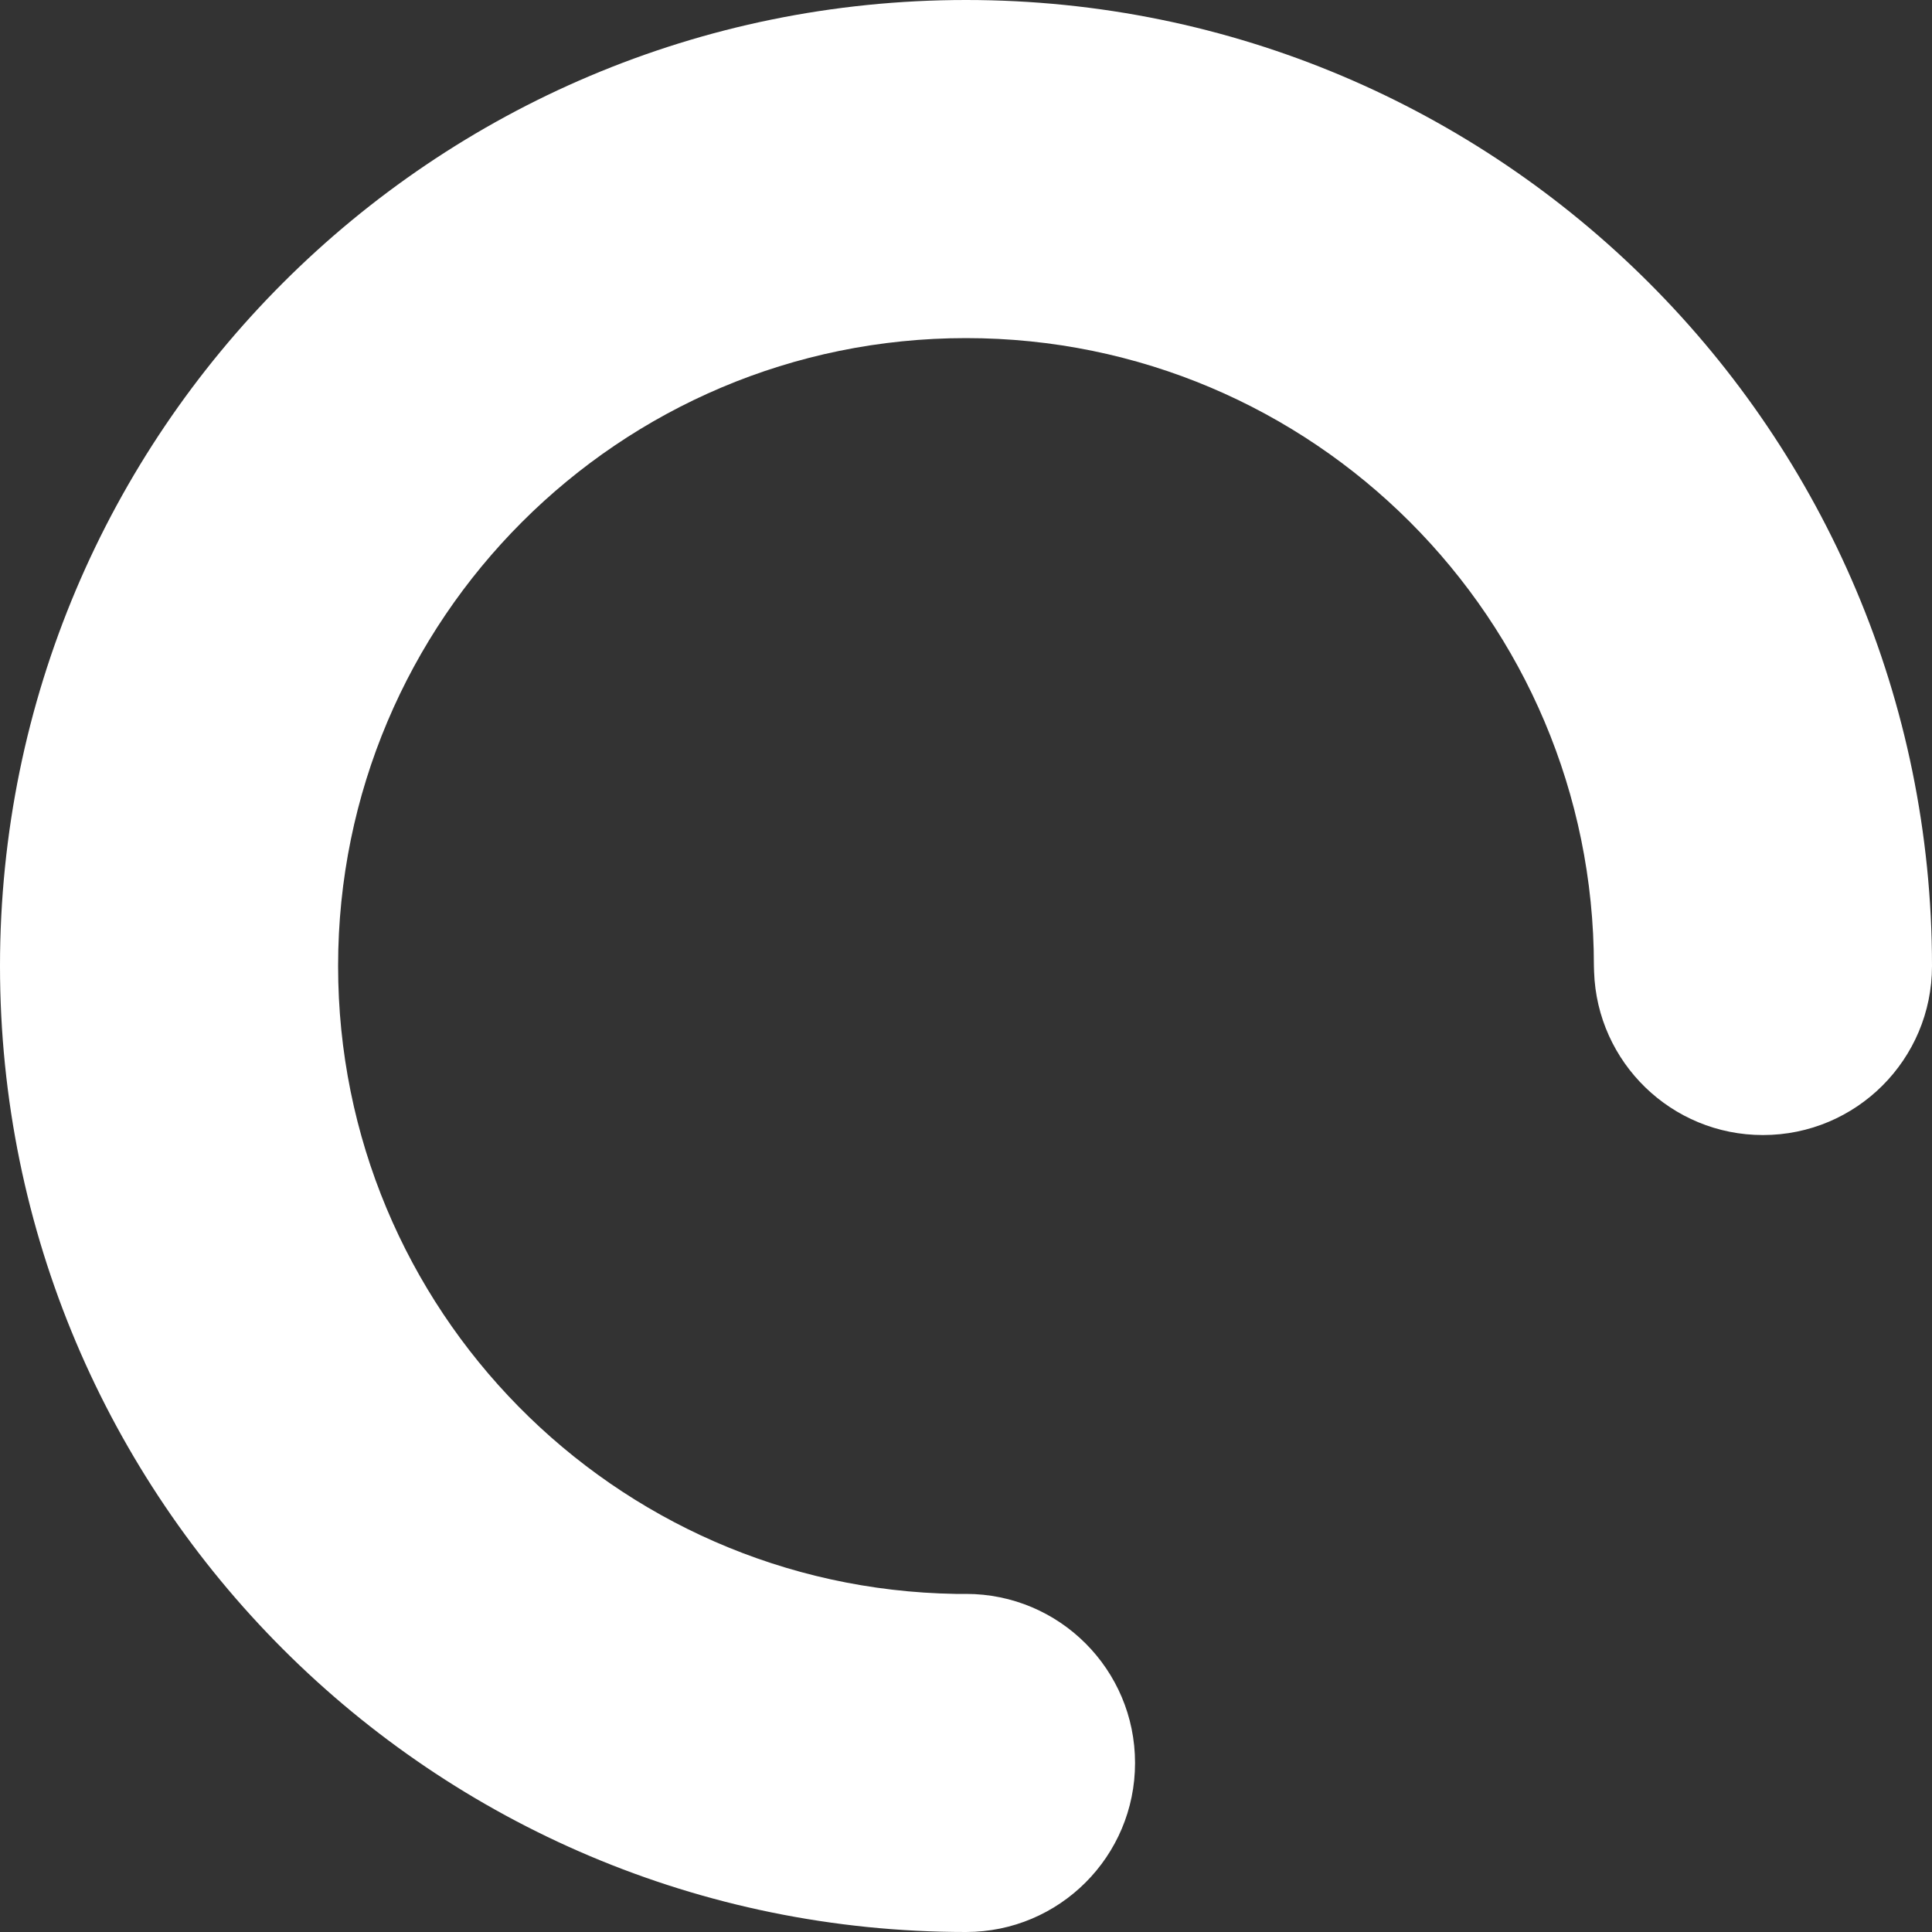 <?xml version="1.0" standalone="no"?><!DOCTYPE svg PUBLIC "-//W3C//DTD SVG 1.1//EN" "http://www.w3.org/Graphics/SVG/1.1/DTD/svg11.dtd"><svg t="1701950792993" class="icon" viewBox="0 0 1024 1024" version="1.1" xmlns="http://www.w3.org/2000/svg" p-id="4092" xmlns:xlink="http://www.w3.org/1999/xlink" width="200" height="200"><rect x="0" y="0" width="1024" height="1024" fill="#333333" stroke="none"/><path d="M512 0c282.8 0 512 229.2 512 512 0 49.5-40.1 89.6-89.6 89.6-48.5 0-87.9-38.5-89.5-86.5l-0.1-3.1c0-183.8-149-332.8-332.8-332.8S179.2 328.2 179.2 512c0 182 146 329.8 327.3 332.8h5.5c49.5 0 89.6 40.1 89.6 89.6 0 49.5-40.1 89.6-89.6 89.6C229.2 1024 0 794.8 0 512S229.2 0 512 0z" p-id="4093" data-spm-anchor-id="a313x.search_index.0.i0.2da33a81iStiAJ" class="selected" fill="#ffffff"></path></svg>